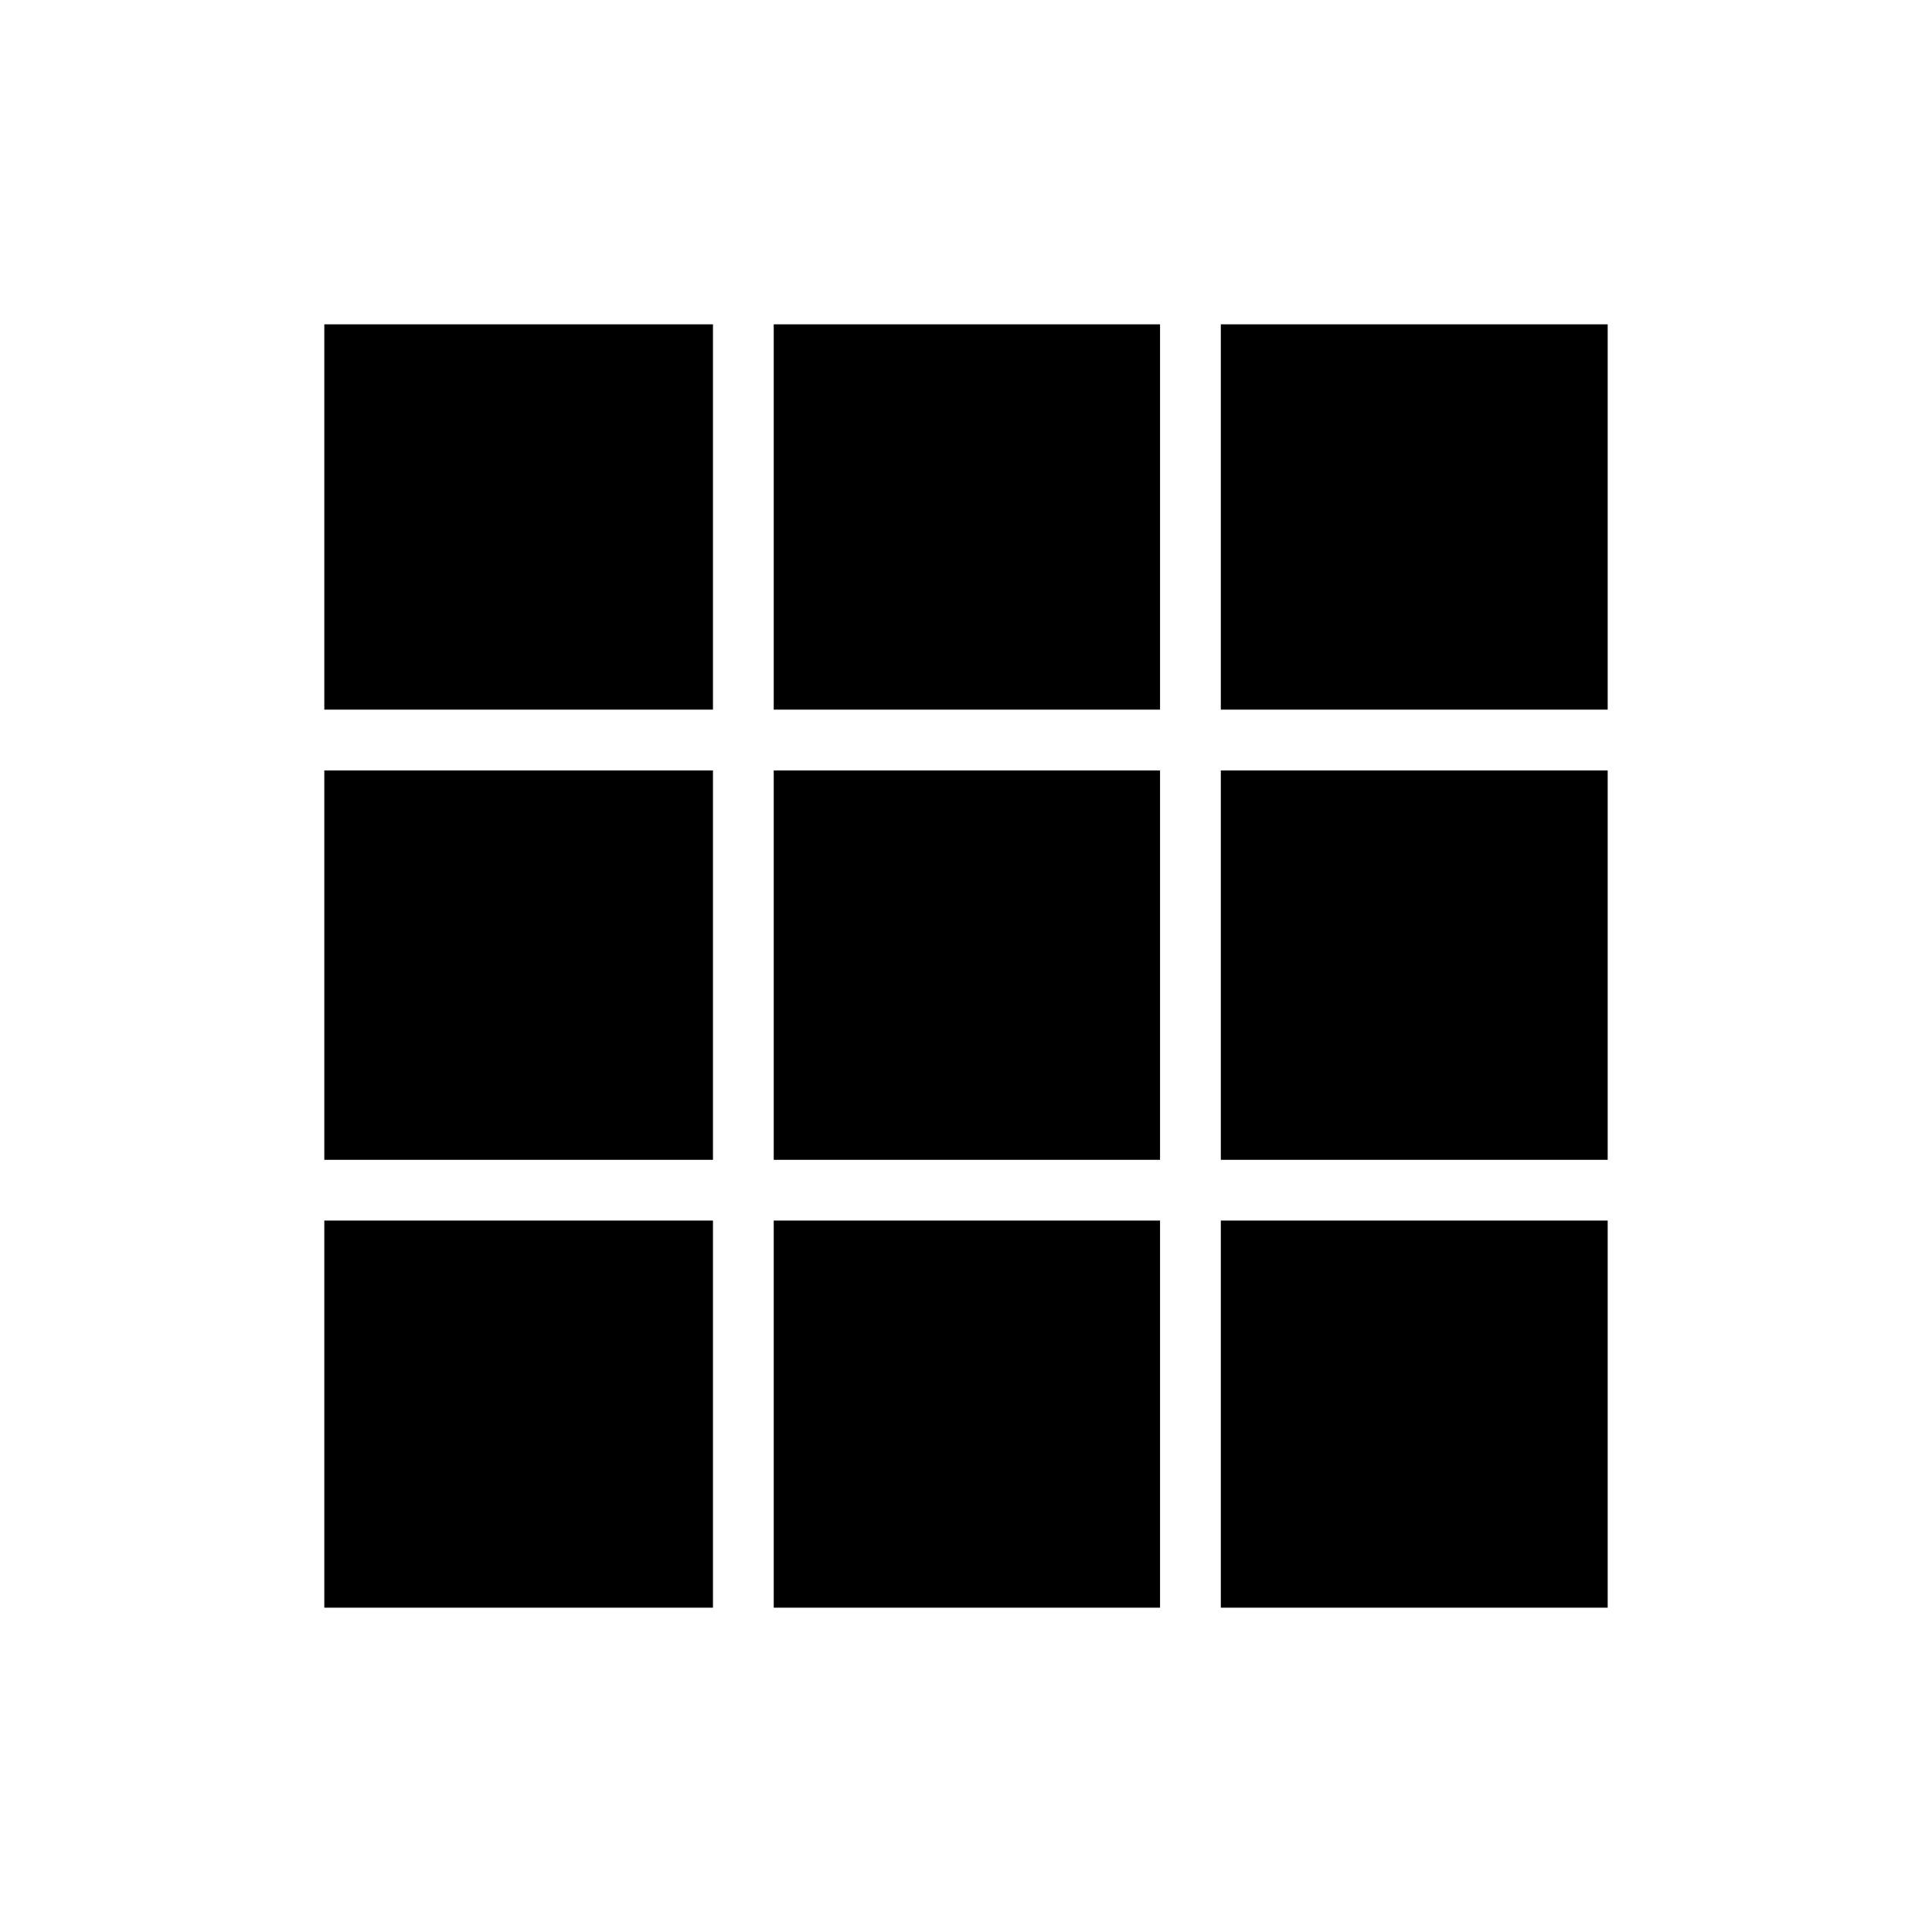 <svg xmlns="http://www.w3.org/2000/svg" height="48" viewBox="0 -960 960 960" width="48"><path d="M161.15-161.15h193.12V-353.5H161.15v192.35Zm223.31 0h191.96V-353.5H384.46v192.35Zm222.16 0h192.23V-353.5H606.62v192.35ZM161.15-383.69h193.12v-193.5H161.15v193.5Zm223.31 0h191.96v-193.5H384.46v193.5Zm222.16 0h192.23v-193.5H606.62v193.5ZM161.15-607.38h193.12v-191.47H161.15v191.47Zm223.31 0h191.96v-191.47H384.46v191.47Zm222.16 0h192.23v-191.47H606.62v191.47Z"/></svg>